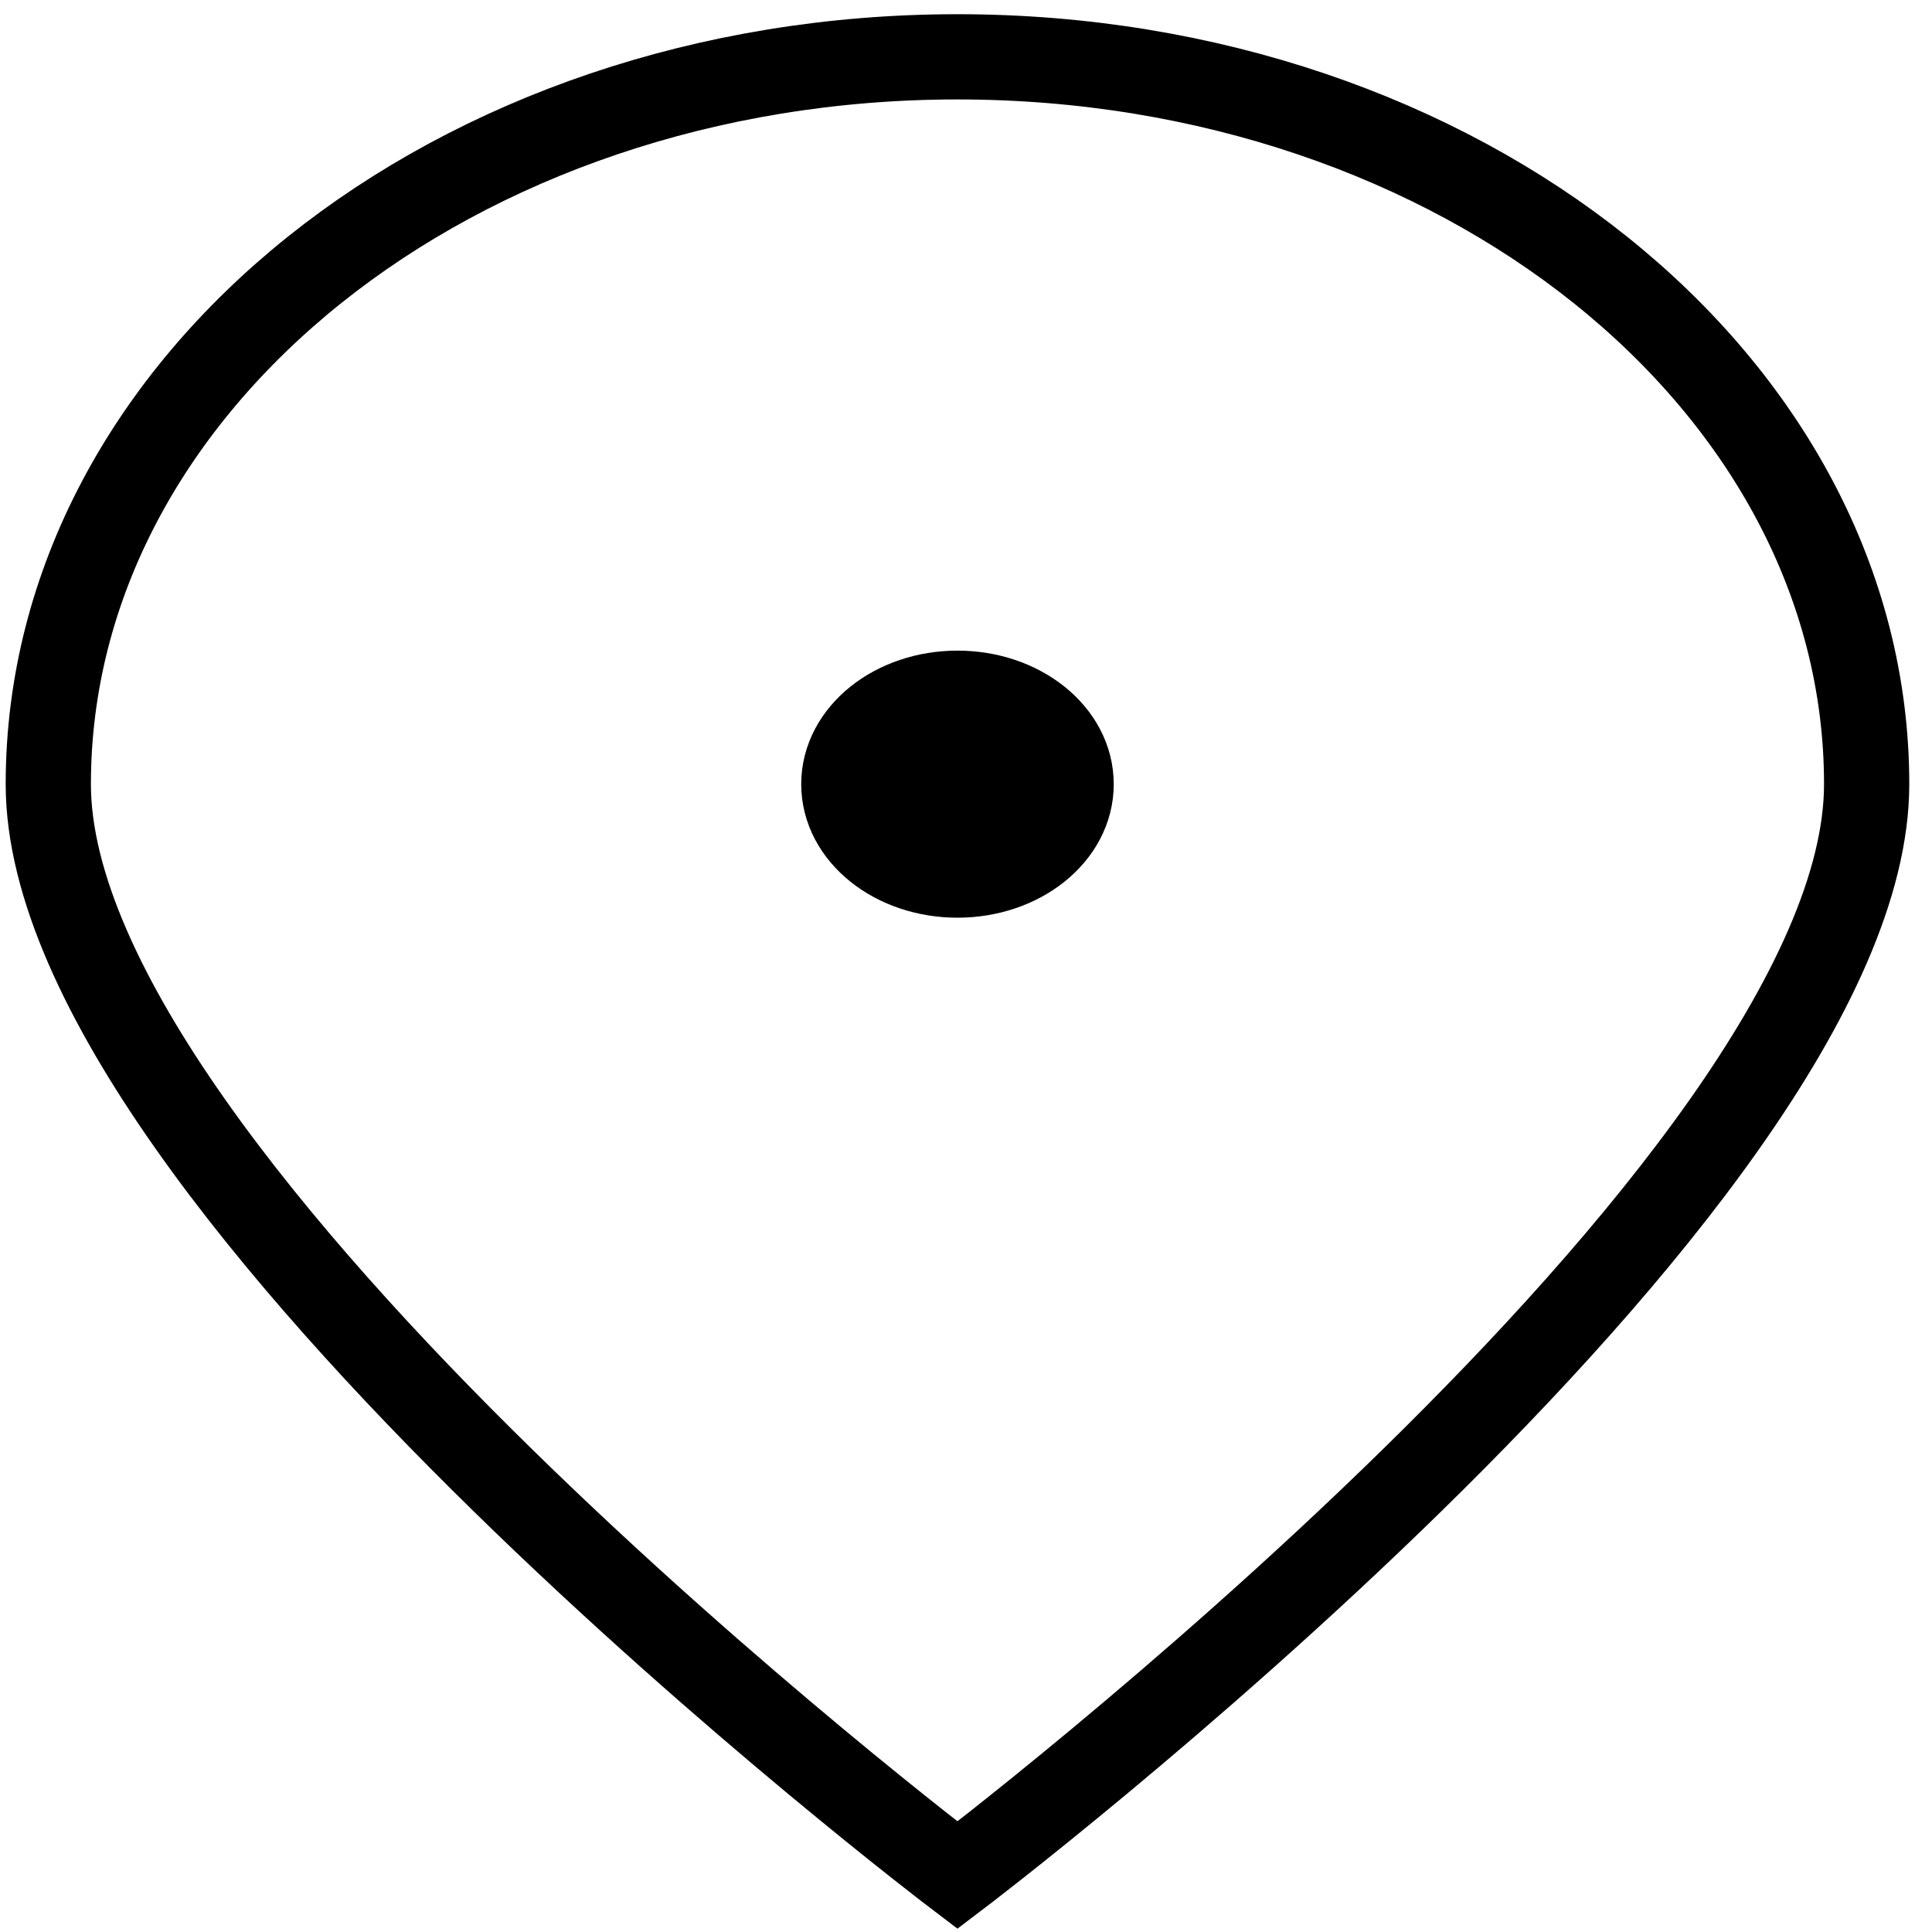 <svg width="34" height="34" viewBox="0 0 34 34" fill="none" xmlns="http://www.w3.org/2000/svg">
<g id="&#240;&#159;&#166;&#134; icon &#34;pin alt&#34;">
<path id="Vector" d="M32.85 13.8C32.85 20.869 16.85 33 16.85 33C16.85 33 0.85 20.869 0.85 13.8C0.85 6.731 8.013 1 16.85 1C25.686 1 32.85 6.731 32.85 13.8Z" stroke="black" stroke-width="1.5"/>
<path id="Vector_2" d="M16.85 15.4C17.954 15.4 18.85 14.684 18.85 13.8C18.85 12.916 17.954 12.2 16.85 12.2C15.745 12.2 14.85 12.916 14.85 13.8C14.85 14.684 15.745 15.4 16.85 15.4Z" fill="black" stroke="black" stroke-width="1.5" stroke-linecap="round" stroke-linejoin="round"/>
</g>
</svg>
